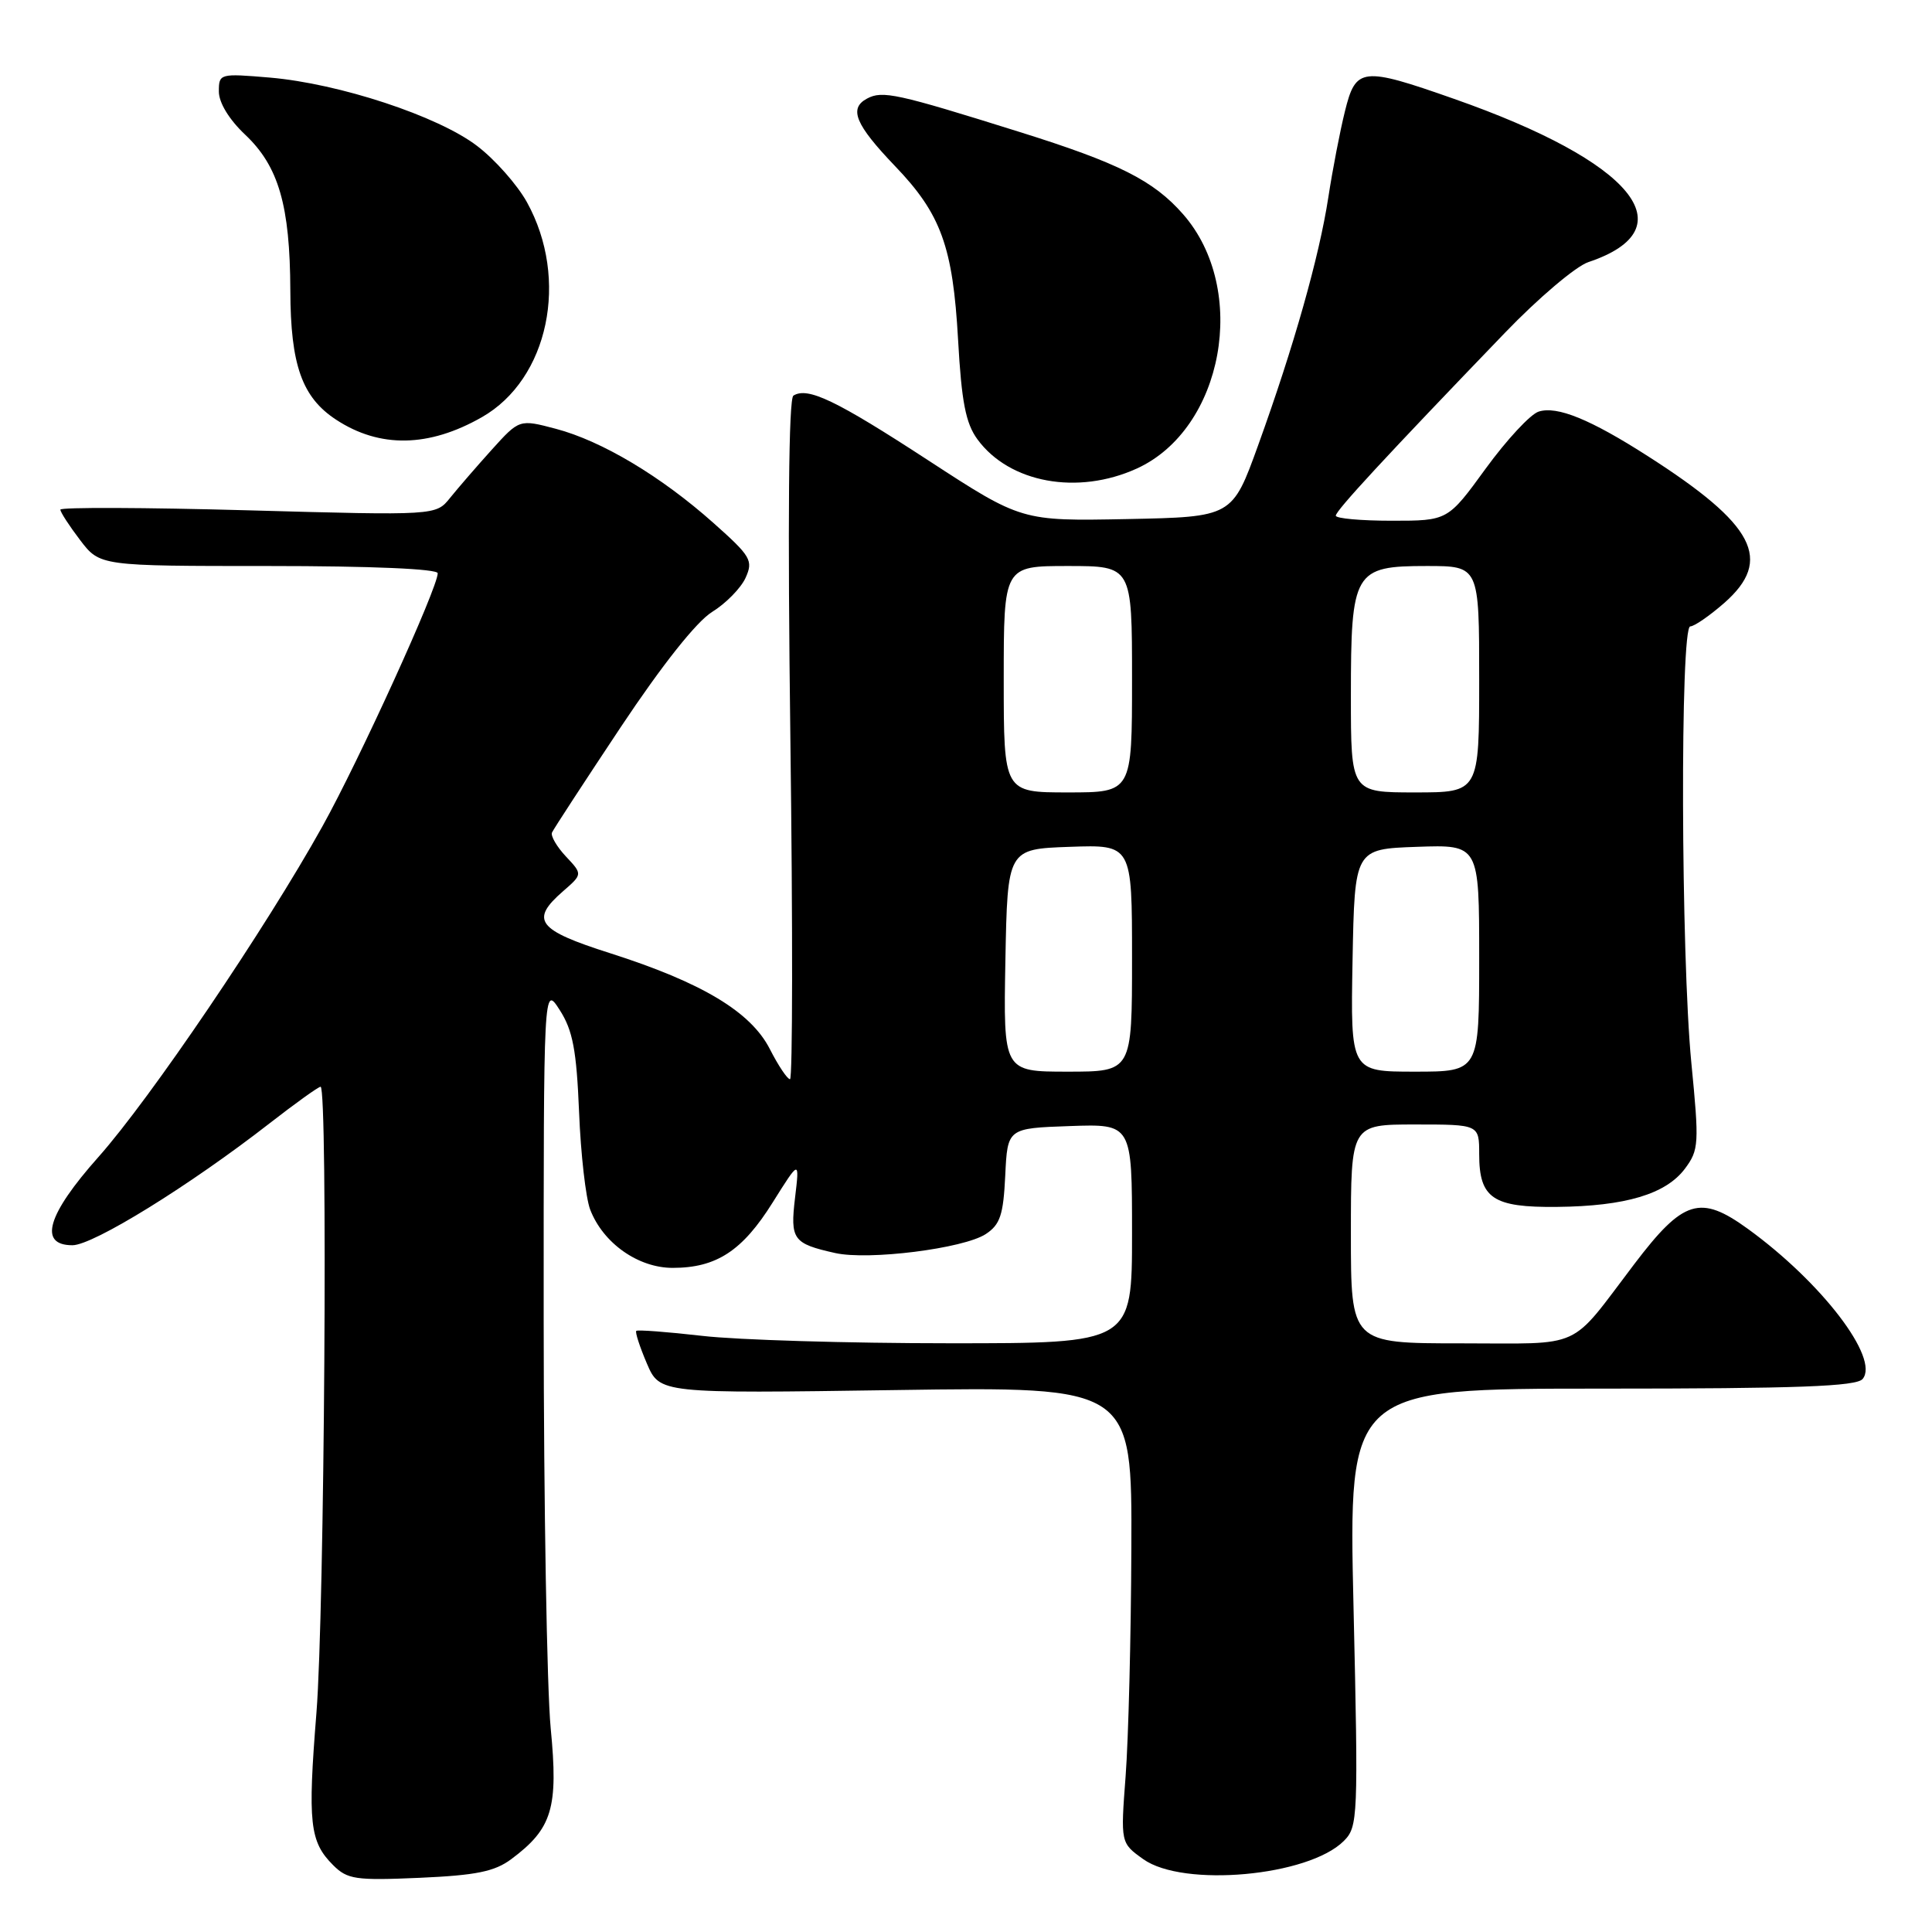 <?xml version="1.0" encoding="UTF-8" standalone="no"?>
<!DOCTYPE svg PUBLIC "-//W3C//DTD SVG 1.1//EN" "http://www.w3.org/Graphics/SVG/1.1/DTD/svg11.dtd" >
<svg xmlns="http://www.w3.org/2000/svg" xmlns:xlink="http://www.w3.org/1999/xlink" version="1.1" viewBox="0 0 256 256">
 <g >
 <path fill="currentColor"
d=" M 67.74 246.35 C 73.18 242.30 74.00 239.58 72.97 229.00 C 72.47 223.78 72.05 199.48 72.04 175.00 C 72.03 130.50 72.03 130.50 74.17 133.84 C 75.90 136.54 76.39 139.14 76.73 147.34 C 76.95 152.93 77.62 158.75 78.20 160.27 C 79.90 164.71 84.55 168.00 89.13 168.00 C 94.93 168.00 98.37 165.75 102.38 159.34 C 105.95 153.65 105.95 153.65 105.35 158.69 C 104.69 164.25 105.07 164.78 110.65 166.03 C 115.08 167.03 127.68 165.44 130.62 163.52 C 132.53 162.26 132.95 160.99 133.20 155.76 C 133.50 149.50 133.50 149.50 141.75 149.21 C 150.00 148.92 150.00 148.92 150.00 163.46 C 150.00 178.00 150.00 178.00 125.75 177.99 C 112.41 177.99 97.70 177.55 93.06 177.01 C 88.42 176.48 84.48 176.18 84.31 176.35 C 84.14 176.52 84.77 178.46 85.71 180.66 C 87.42 184.65 87.42 184.65 118.71 184.19 C 150.00 183.73 150.00 183.73 149.91 205.12 C 149.87 216.88 149.52 230.48 149.15 235.35 C 148.48 244.20 148.48 244.20 151.49 246.35 C 156.78 250.13 173.38 248.62 178.06 243.94 C 179.94 242.06 179.99 240.90 179.35 212.99 C 178.68 184.00 178.68 184.00 212.22 184.00 C 238.19 184.00 245.99 183.71 246.81 182.72 C 249.08 179.99 241.38 169.92 231.60 162.83 C 225.28 158.25 223.05 158.94 216.55 167.50 C 207.78 179.04 210.05 178.00 193.56 178.00 C 179.00 178.00 179.00 178.00 179.00 163.50 C 179.00 149.00 179.00 149.00 187.50 149.00 C 196.00 149.00 196.00 149.00 196.00 152.93 C 196.00 158.79 197.81 160.01 206.32 159.92 C 215.39 159.83 220.74 158.22 223.26 154.86 C 225.12 152.37 225.16 151.56 224.11 140.81 C 222.73 126.60 222.61 83.00 223.97 83.00 C 224.50 83.00 226.52 81.60 228.47 79.90 C 234.97 74.18 232.56 69.54 218.36 60.45 C 210.73 55.56 206.32 53.76 203.88 54.54 C 202.79 54.88 199.64 58.28 196.87 62.08 C 191.84 69.00 191.84 69.00 184.42 69.00 C 180.34 69.00 177.00 68.70 177.00 68.33 C 177.00 67.66 183.55 60.57 199.39 44.12 C 203.82 39.51 208.81 35.28 210.47 34.73 C 223.71 30.30 216.40 21.42 192.67 13.10 C 180.46 8.81 179.65 8.91 178.21 14.75 C 177.56 17.36 176.57 22.49 176.01 26.15 C 174.80 34.03 171.44 45.91 166.71 59.00 C 163.28 68.50 163.28 68.50 149.32 68.78 C 135.36 69.05 135.36 69.05 123.00 61.00 C 110.77 53.03 107.04 51.24 105.13 52.42 C 104.50 52.81 104.36 68.99 104.73 98.01 C 105.05 122.76 105.03 143.00 104.68 143.00 C 104.33 143.00 103.13 141.21 102.01 139.01 C 99.49 134.07 93.02 130.19 80.83 126.30 C 71.19 123.23 70.20 121.93 74.60 118.10 C 77.20 115.84 77.20 115.84 74.99 113.49 C 73.78 112.20 72.95 110.77 73.14 110.32 C 73.34 109.87 77.45 103.57 82.27 96.32 C 87.75 88.09 92.29 82.37 94.35 81.09 C 96.17 79.97 98.17 77.93 98.79 76.57 C 99.83 74.27 99.51 73.72 94.53 69.29 C 87.59 63.11 79.75 58.43 73.66 56.82 C 68.82 55.54 68.82 55.54 65.16 59.59 C 63.15 61.82 60.66 64.70 59.63 65.98 C 57.76 68.31 57.76 68.31 32.88 67.62 C 19.20 67.24 8.00 67.20 8.00 67.53 C 8.00 67.86 9.18 69.68 10.62 71.57 C 13.24 75.00 13.24 75.00 35.62 75.00 C 49.24 75.00 58.00 75.38 58.00 75.96 C 58.00 77.90 47.58 100.77 42.72 109.50 C 35.22 122.99 19.89 145.61 13.05 153.30 C 6.25 160.94 5.05 165.00 9.60 165.00 C 12.34 165.00 25.12 157.10 35.73 148.84 C 39.15 146.18 42.19 144.00 42.48 144.00 C 43.46 144.00 43.00 213.59 41.93 226.95 C 40.76 241.57 41.03 244.03 44.14 247.14 C 46.03 249.03 47.12 249.19 55.60 248.82 C 63.08 248.49 65.54 247.99 67.74 246.35 Z  M 150.62 62.09 C 162.14 56.85 165.51 38.35 156.76 28.38 C 152.84 23.91 148.22 21.59 135.08 17.48 C 118.81 12.38 116.93 11.97 114.89 13.06 C 112.44 14.37 113.33 16.50 118.59 22.00 C 124.69 28.35 126.26 32.68 126.95 45.01 C 127.41 53.26 127.96 56.09 129.52 58.22 C 133.75 63.99 142.78 65.65 150.62 62.09 Z  M 63.85 55.28 C 72.69 50.24 75.47 37.00 69.82 26.79 C 68.54 24.48 65.57 21.12 63.21 19.33 C 58.02 15.37 44.95 11.07 35.75 10.28 C 29.11 9.72 29.00 9.75 29.00 12.13 C 29.00 13.61 30.37 15.85 32.48 17.84 C 36.92 22.03 38.43 27.22 38.47 38.50 C 38.50 48.38 40.02 52.66 44.55 55.62 C 50.32 59.40 56.82 59.29 63.85 55.28 Z  M 133.22 127.25 C 133.50 112.50 133.50 112.50 141.75 112.21 C 150.00 111.92 150.00 111.92 150.00 126.96 C 150.00 142.00 150.00 142.00 141.47 142.00 C 132.95 142.00 132.95 142.00 133.22 127.25 Z  M 179.22 127.25 C 179.50 112.50 179.50 112.50 187.75 112.21 C 196.00 111.92 196.00 111.92 196.00 126.96 C 196.00 142.00 196.00 142.00 187.47 142.00 C 178.95 142.00 178.95 142.00 179.22 127.25 Z  M 133.00 90.00 C 133.00 75.00 133.00 75.00 141.50 75.00 C 150.00 75.00 150.00 75.00 150.00 90.00 C 150.00 105.00 150.00 105.00 141.50 105.00 C 133.00 105.00 133.00 105.00 133.00 90.00 Z  M 179.00 92.22 C 179.00 75.69 179.41 75.00 189.06 75.00 C 196.00 75.00 196.00 75.00 196.00 90.00 C 196.00 105.00 196.00 105.00 187.50 105.00 C 179.00 105.00 179.00 105.00 179.00 92.22 Z "/>
</g>
</svg>